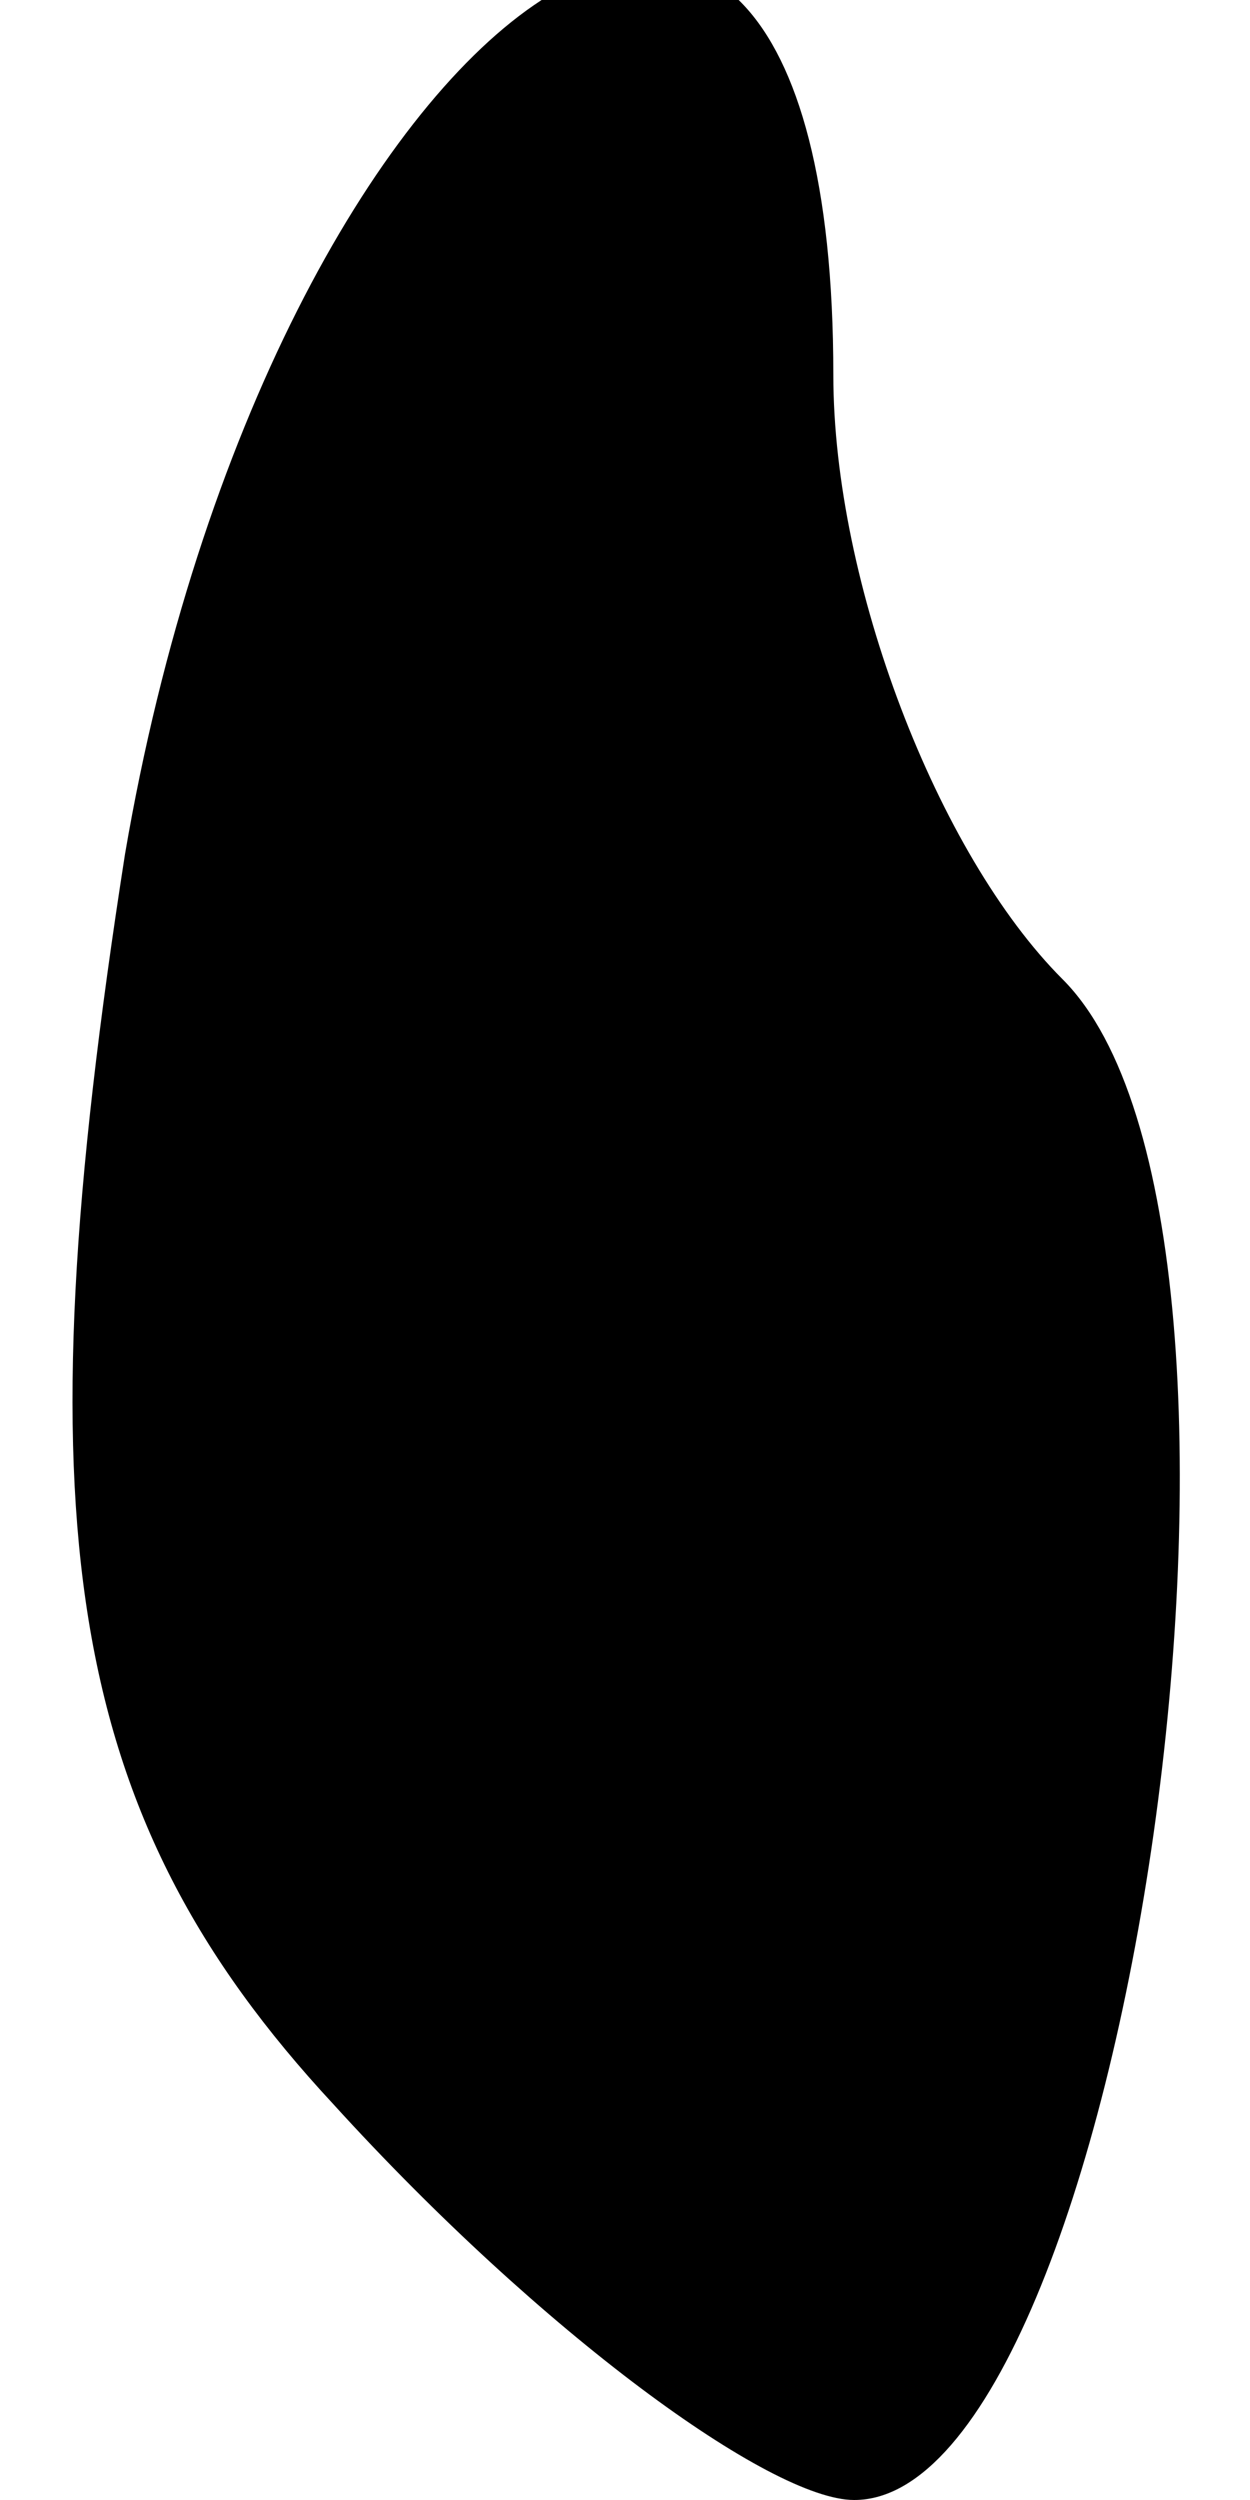 <?xml version="1.0" standalone="no"?>
<!DOCTYPE svg PUBLIC "-//W3C//DTD SVG 20010904//EN"
 "http://www.w3.org/TR/2001/REC-SVG-20010904/DTD/svg10.dtd">
<svg version="1.0" xmlns="http://www.w3.org/2000/svg"
 width="6pt" height="12pt" viewBox="0 0 6 12"
 preserveAspectRatio="xMidYMid meet">
<g transform="translate(0,12) scale(0.1,-0.1)"
fill="#000000" stroke="none">
<path fill="#000000" stroke="none" d="M6 79 c-5 -32 -3 -46 10 -60 10 -11 21
-19 25 -19 13 0 22 61 10 73 -6 6 -11 19 -11 29 0 37 -27 18 -34 -23z"/>
</g>
</svg>
